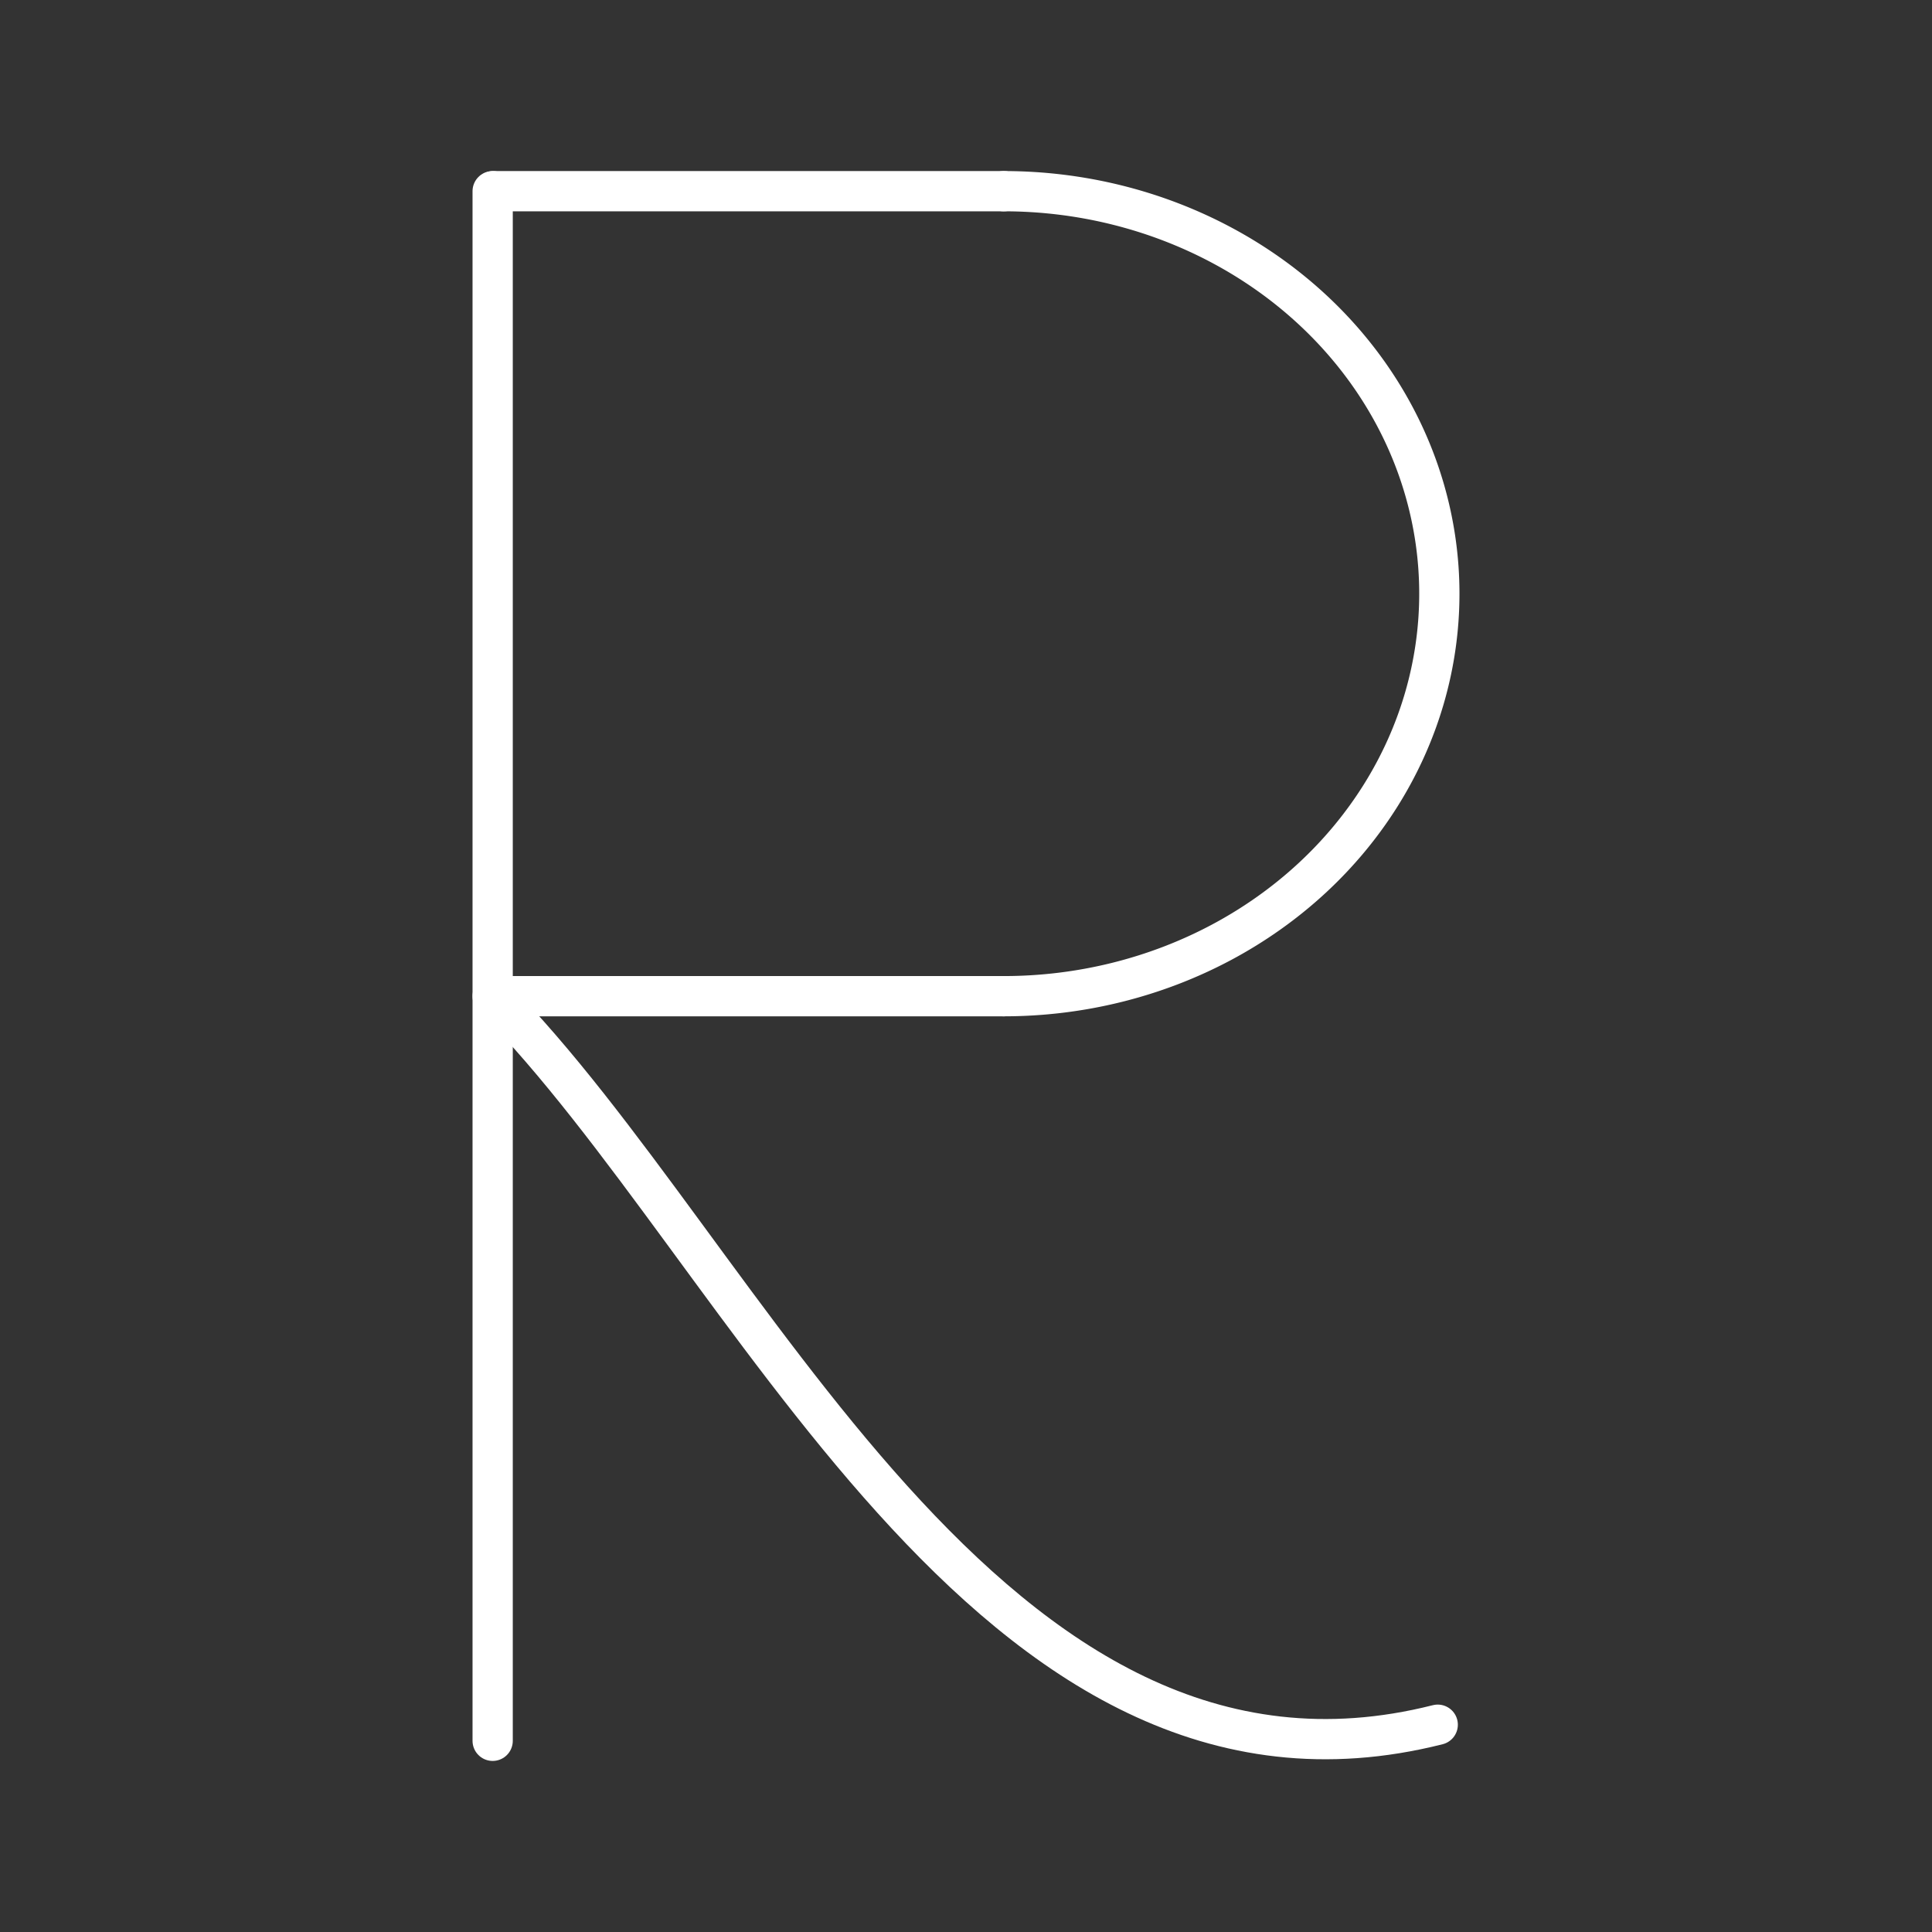<svg viewBox="0 0 48 48" xmlns="http://www.w3.org/2000/svg">
  <rect x="0" y="0" width="48" height="48" fill="#333333" stroke="none"/>
  <path style="fill:none;stroke:#fff;stroke-linecap:round;stroke-linejoin:round" d="M12.24 24.75c6.34 6.39 12.32 20.92 23.48 18.1"/>
  <path style="font-variation-settings:normal;opacity:1;fill:none;fill-opacity:1;stroke:#fff;stroke-width:1px;stroke-linecap:round;stroke-linejoin:round;stroke-miterlimit:4;stroke-dasharray:none;stroke-dashoffset:0;stroke-opacity:1;stop-color:#000;stop-opacity:1" d="M12.24 4.75v38.5"/>
  <path style="fill:none;stroke:#fff;stroke-width:1px;stroke-linecap:round;stroke-linejoin:round;stroke-dasharray:none;stroke-opacity:1" d="M24.94 4.75a10.82 10 0 0 1 10.82 10 10.82 10 0 0 1-10.82 10"/>
  <path style="font-variation-settings:normal;opacity:1;vector-effect:none;fill:none;fill-opacity:1;stroke:#fff;stroke-width:1px;stroke-linecap:round;stroke-linejoin:round;stroke-miterlimit:4;stroke-dasharray:none;stroke-dashoffset:0;stroke-opacity:1;-inkscape-stroke:none;stop-color:#000;stop-opacity:1" d="M24.94 4.75H12.26"/>
  <path style="font-variation-settings:normal;vector-effect:none;fill:none;fill-opacity:1;stroke:#fff;stroke-width:1px;stroke-linecap:round;stroke-linejoin:round;stroke-miterlimit:4;stroke-dasharray:none;stroke-dashoffset:0;stroke-opacity:1;-inkscape-stroke:none;stop-color:#000" d="M24.94 24.75H12.26"/>
</svg>
